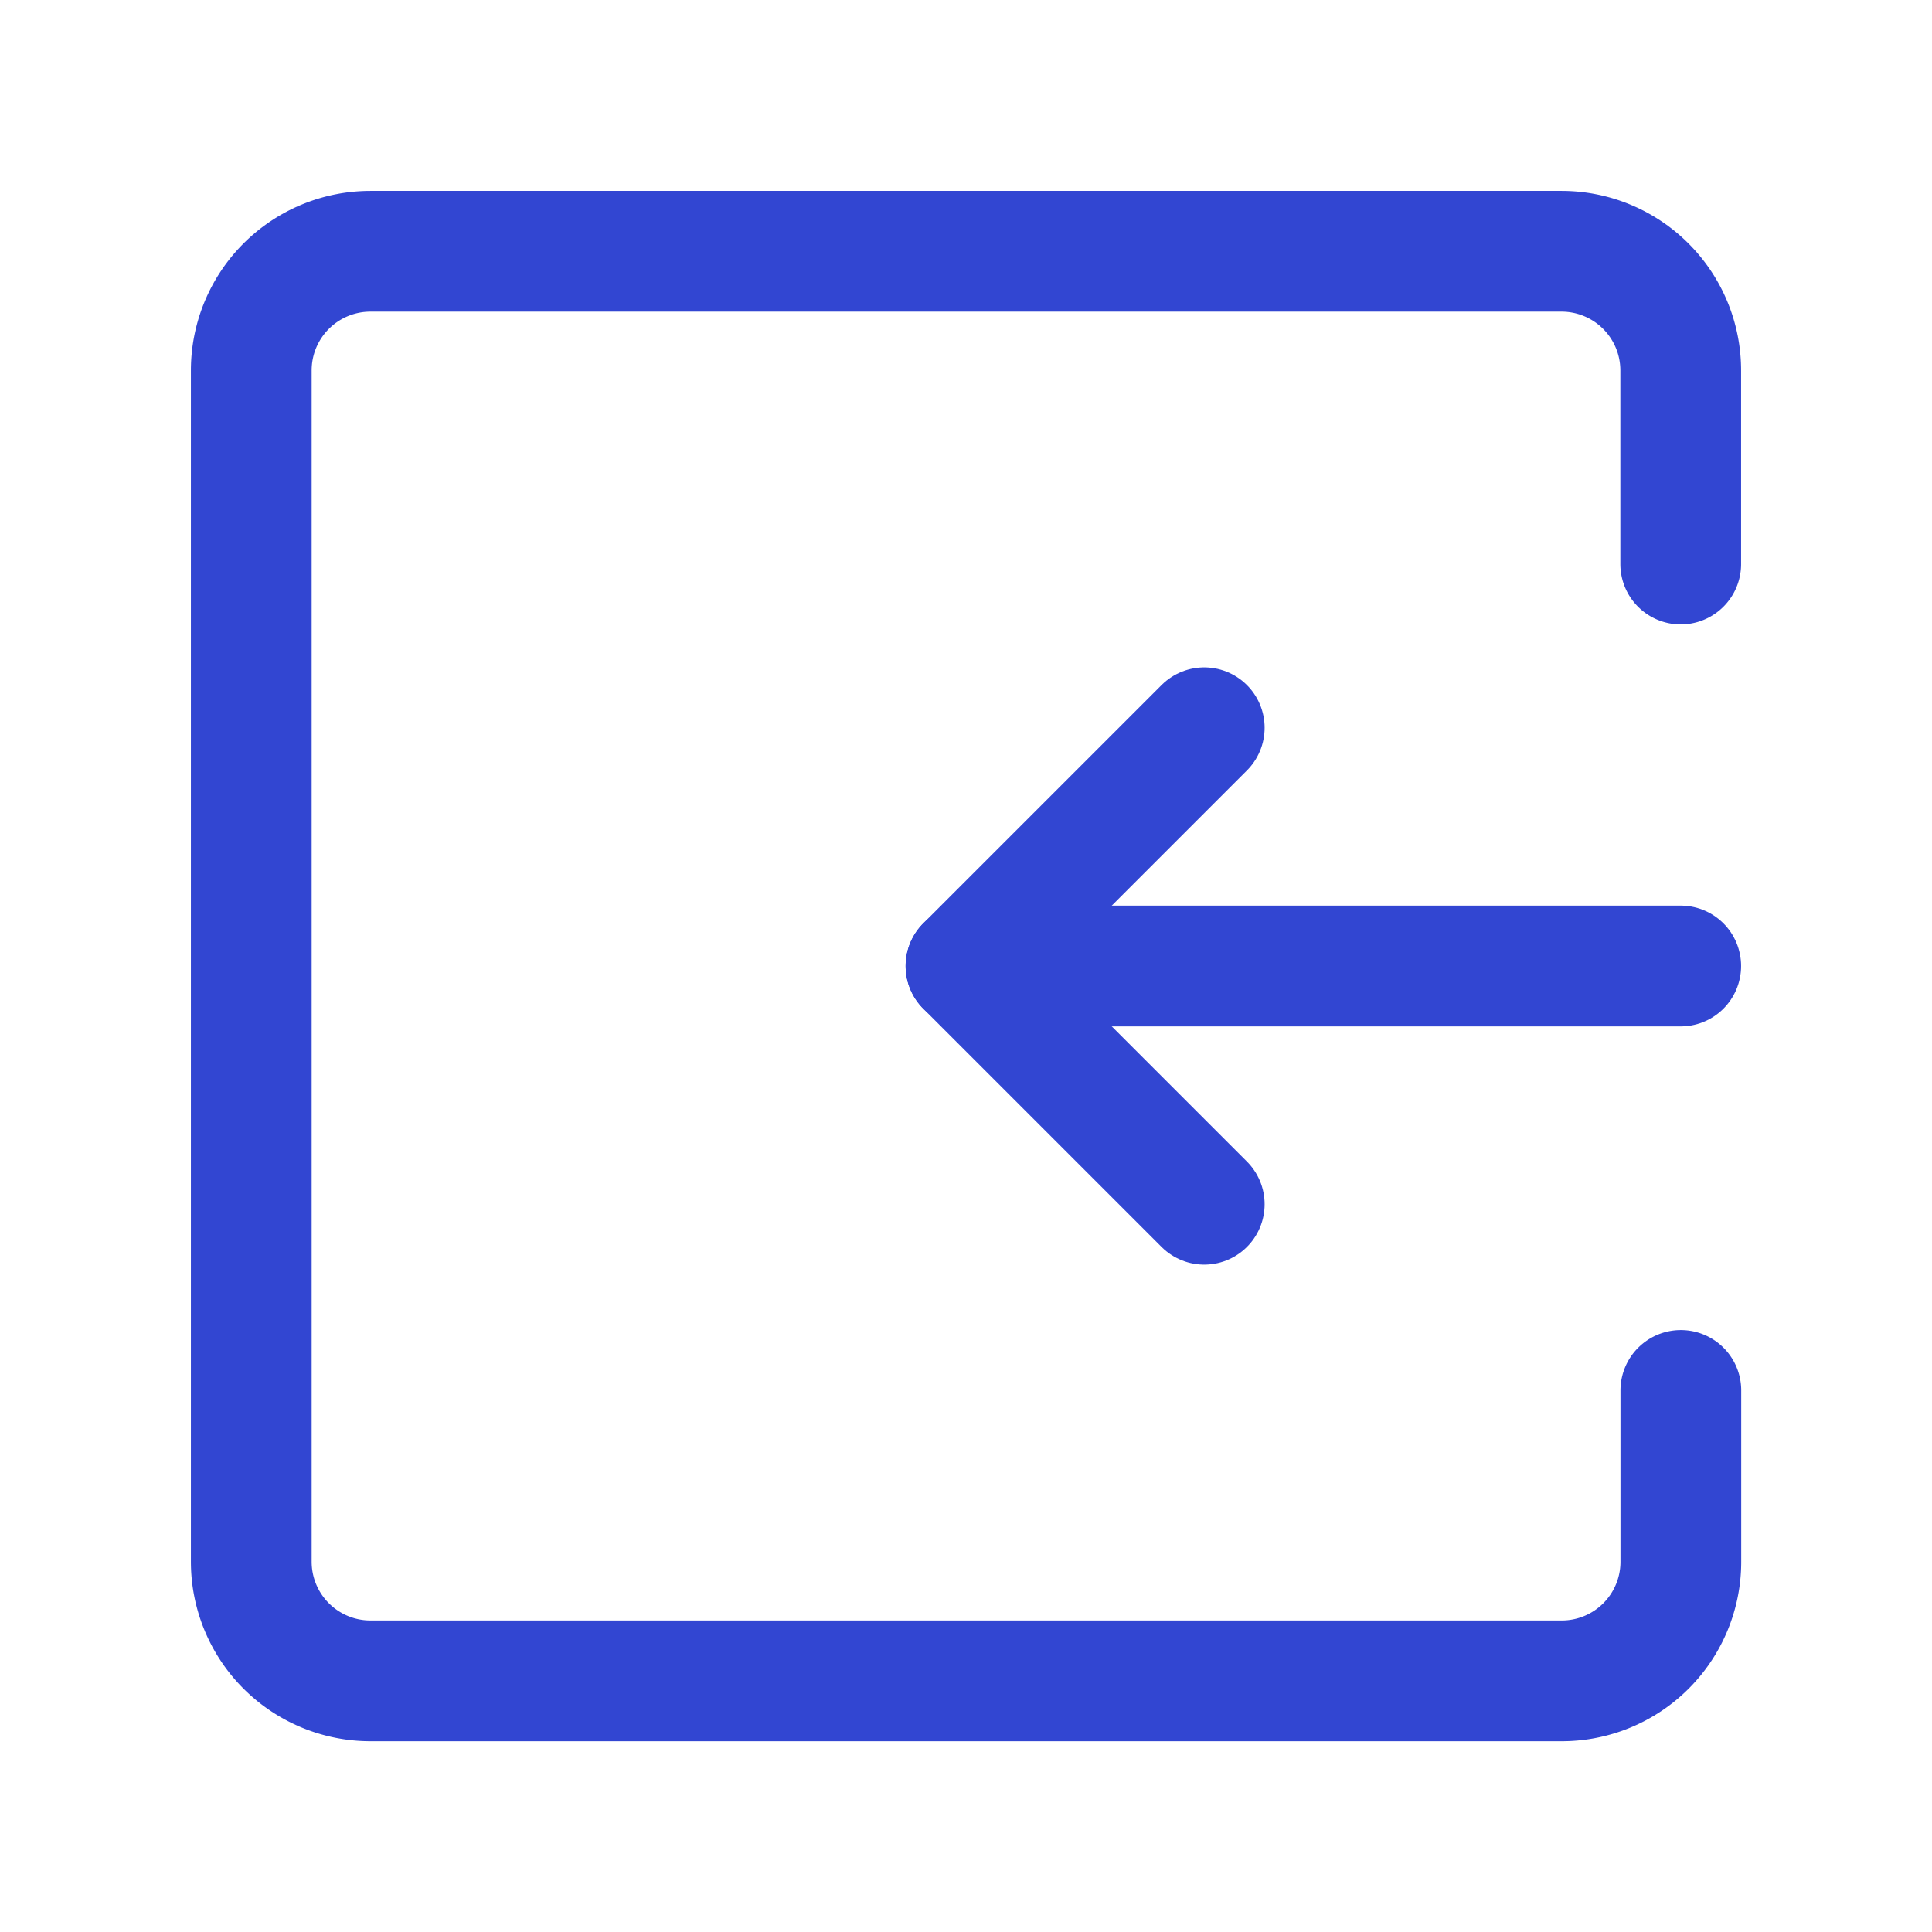 <svg xmlns="http://www.w3.org/2000/svg" xmlns:xlink="http://www.w3.org/1999/xlink" width="16" height="16" viewBox="0 0 16 16"><defs><style>.a{fill:#fff;}.b{clip-path:url(#a);}.c,.d{fill:none;stroke:#3246d2;stroke-linecap:round;}.c{stroke-linejoin:round;}</style><clipPath id="a"><rect class="a" width="16" height="16" transform="translate(1360 397)"/></clipPath></defs><g class="b" transform="translate(-1360 -397)"><g transform="translate(1356.081 393.081)"><path class="c" d="M17.838,8.59v-1.6A.987.987,0,0,0,16.852,6H6.987A.987.987,0,0,0,6,6.987v9.865a.987.987,0,0,0,.987.987h9.865a.986.986,0,0,0,.987-.987V15.434"/><path class="d" d="M29.919,24H24" transform="translate(-12.081 -12.081)"/><path class="c" d="M25.973,21.946,24,19.973,25.973,18" transform="translate(-12.081 -8.054)"/></g></g></svg>